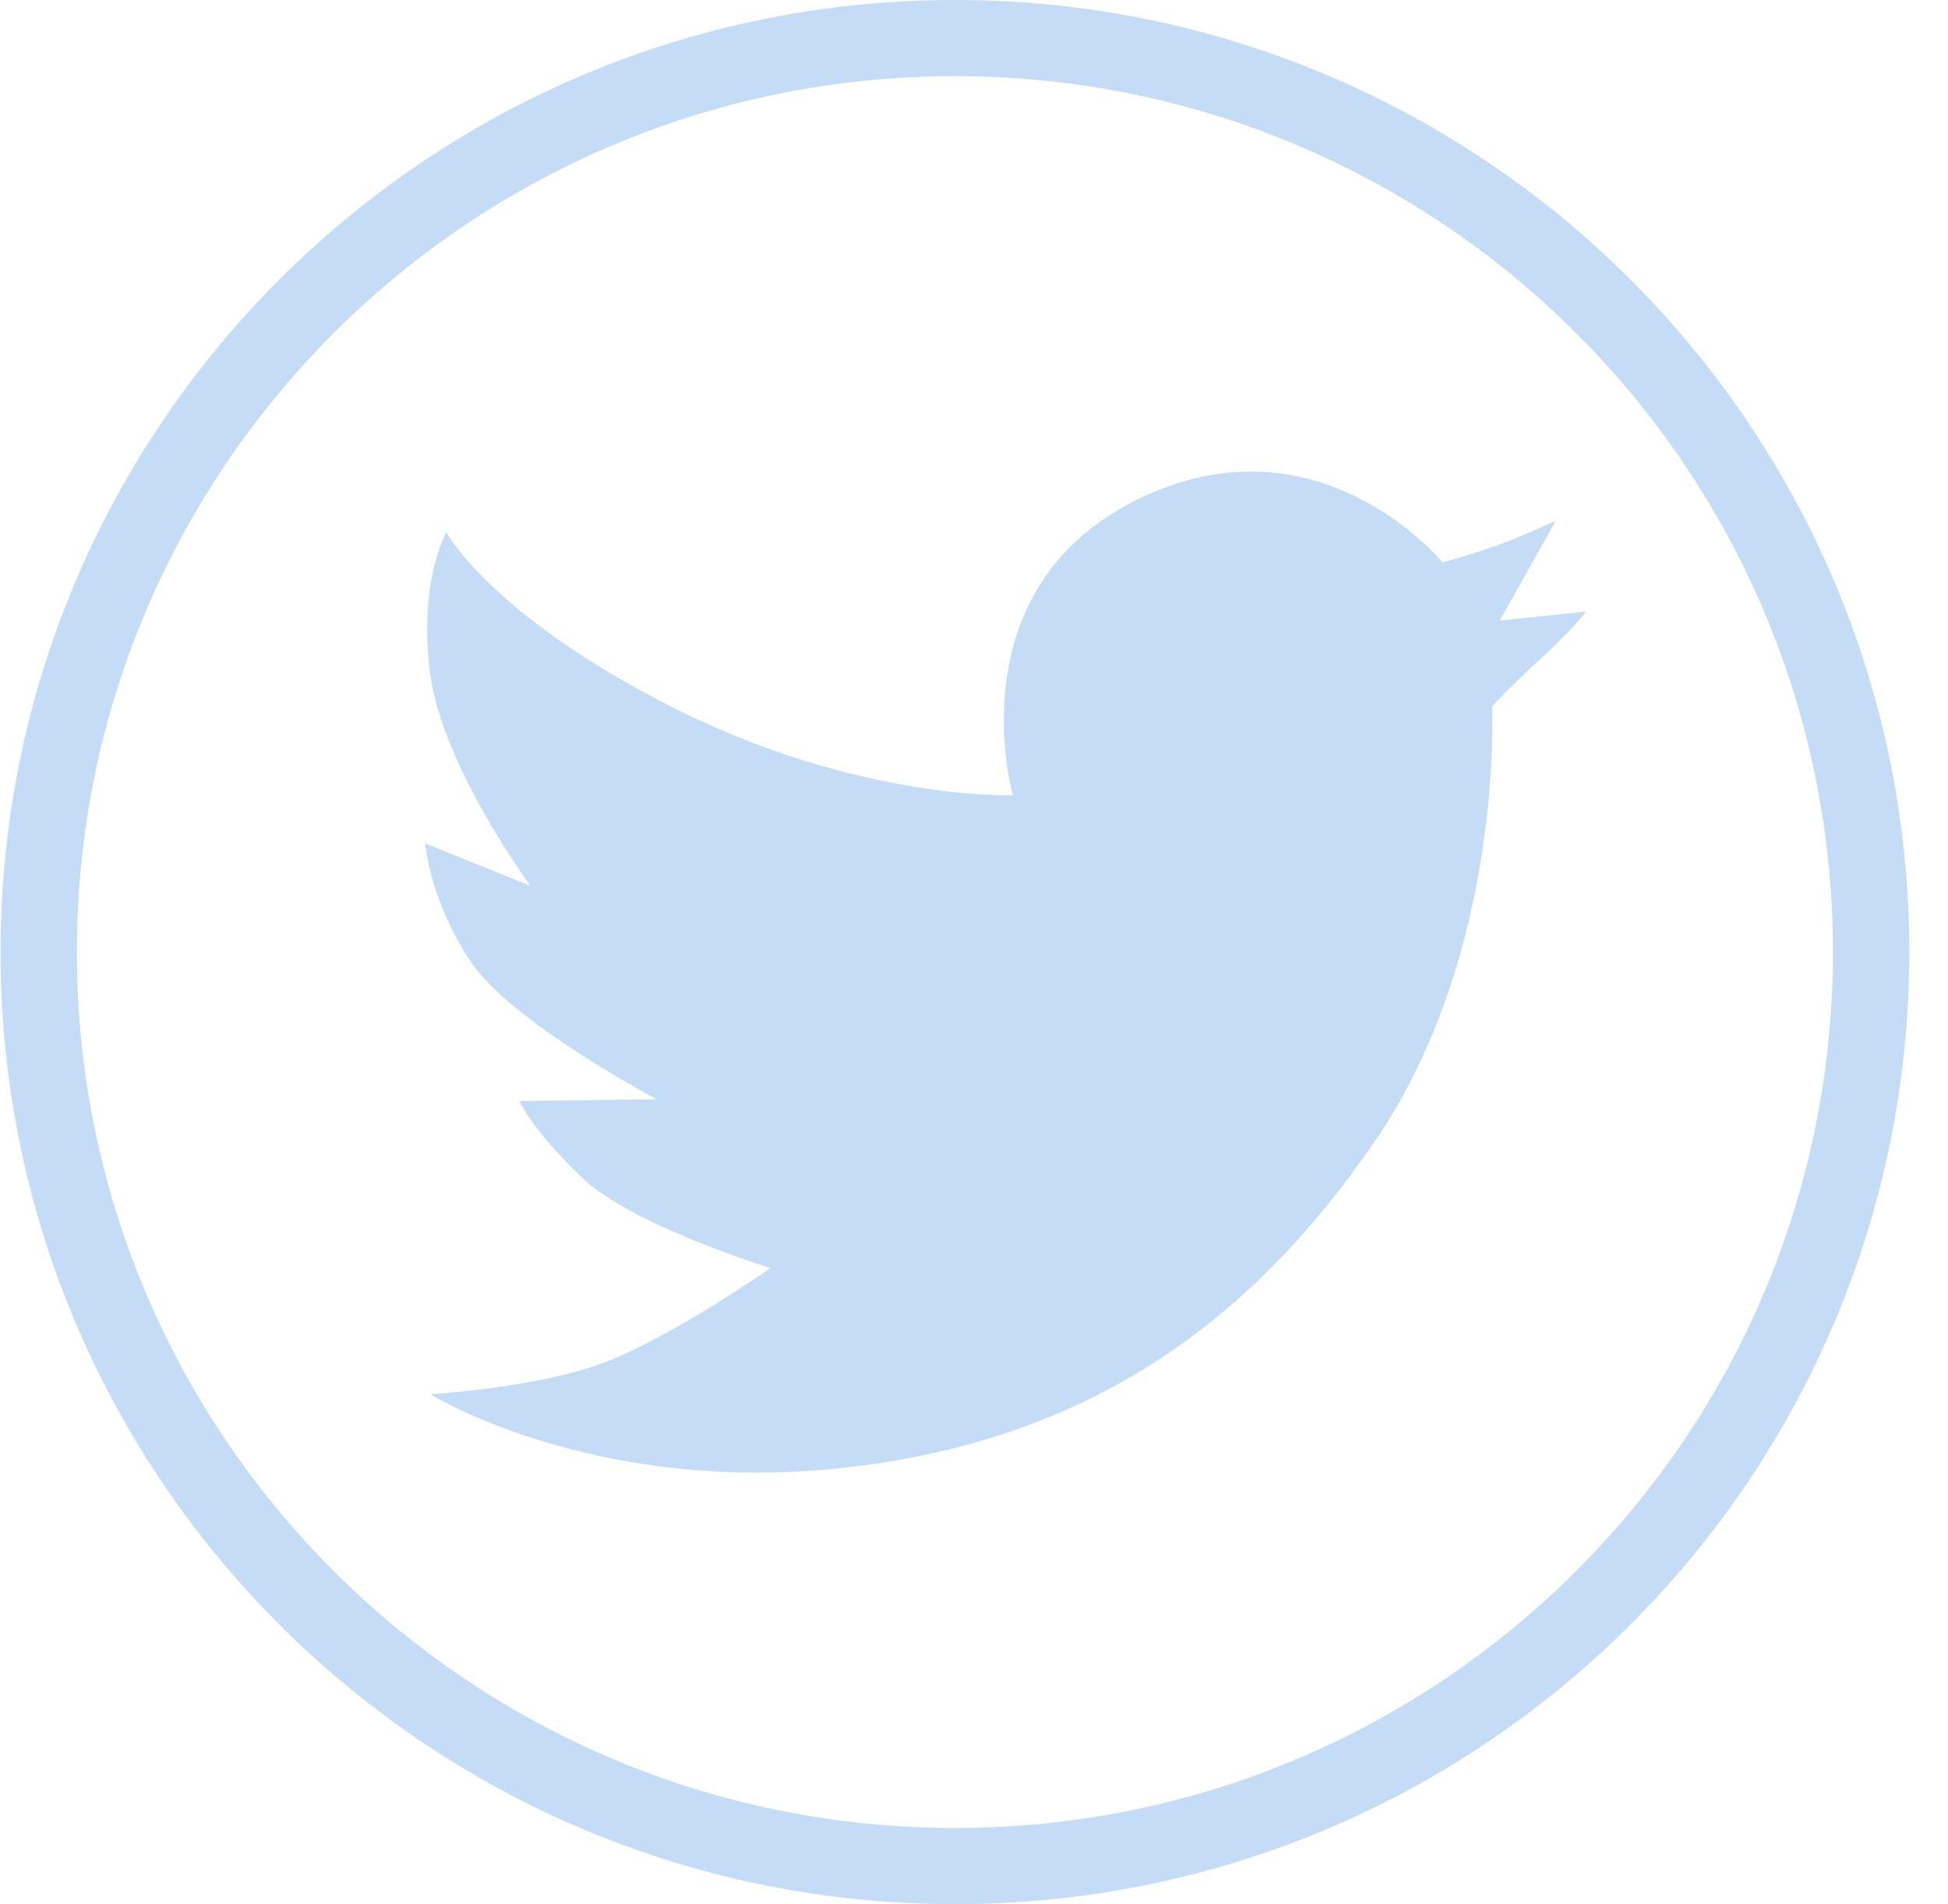<?xml version="1.0" encoding="UTF-8" standalone="no"?>
<svg width="44px" height="43px" viewBox="0 0 44 43" version="1.1" xmlns="http://www.w3.org/2000/svg" xmlns:xlink="http://www.w3.org/1999/xlink" xmlns:sketch="http://www.bohemiancoding.com/sketch/ns">
    <!-- Generator: Sketch 3.2.2 (9983) - http://www.bohemiancoding.com/sketch -->
    <title>twitter_L</title>
    <desc>Created with Sketch.</desc>
    <defs></defs>
    <g id="Homepage" stroke="none" stroke-width="1" fill="none" fill-rule="evenodd" sketch:type="MSPage">
        <g sketch:type="MSArtboardGroup" transform="translate(-101, -1323)" id="Footer" fill="#C4DCF6">
            <g sketch:type="MSLayerGroup" transform="translate(0, 1148)">
                <g id="Social-Icons" transform="translate(51, 174)" sketch:type="MSShapeGroup">
                    <g transform="translate(0, 1)" id="twitter_L">
                        <path d="M71.569,43 C83.474,43 93.126,33.374 93.126,21.5 C93.126,9.626 83.474,0 71.569,0 C59.663,0 50.012,9.626 50.012,21.5 C50.012,33.374 59.663,43 71.569,43 Z M71.569,41.28 C82.522,41.28 91.401,32.424 91.401,21.5 C91.401,10.576 82.522,1.72 71.569,1.72 C60.616,1.72 51.737,10.576 51.737,21.5 C51.737,32.424 60.616,41.28 71.569,41.28 Z M65.232,15.993 C69.377,18.08 72.879,17.96 72.879,17.96 C72.879,17.96 71.552,13.345 75.656,11.298 C79.76,9.251 82.585,12.702 82.585,12.702 C82.585,12.702 83.301,12.506 83.834,12.31 C84.367,12.114 85.139,11.764 85.139,11.764 L83.875,14.015 L85.822,13.81 C85.822,13.81 85.582,14.16 84.803,14.873 C84.023,15.586 83.702,15.954 83.702,15.954 C83.702,15.954 83.98,21.509 81.046,25.786 C78.112,30.064 74.321,32.631 68.813,33.171 C63.306,33.711 59.719,31.485 59.719,31.485 C59.719,31.485 62.128,31.348 63.663,30.763 C65.198,30.178 67.405,28.636 67.405,28.636 C67.405,28.636 64.266,27.673 63.14,26.589 C62.013,25.506 61.731,24.863 61.731,24.863 L64.83,24.823 C64.83,24.823 61.57,23.098 60.645,21.733 C59.719,20.368 59.599,19.044 59.599,19.044 L61.981,20.004 C61.981,20.004 60.001,17.318 59.719,15.231 C59.438,13.145 60.081,12.021 60.081,12.021 C60.081,12.021 61.087,13.906 65.232,15.993 Z"></path>
                    </g>
                </g>
            </g>
        </g>
    </g>
</svg>